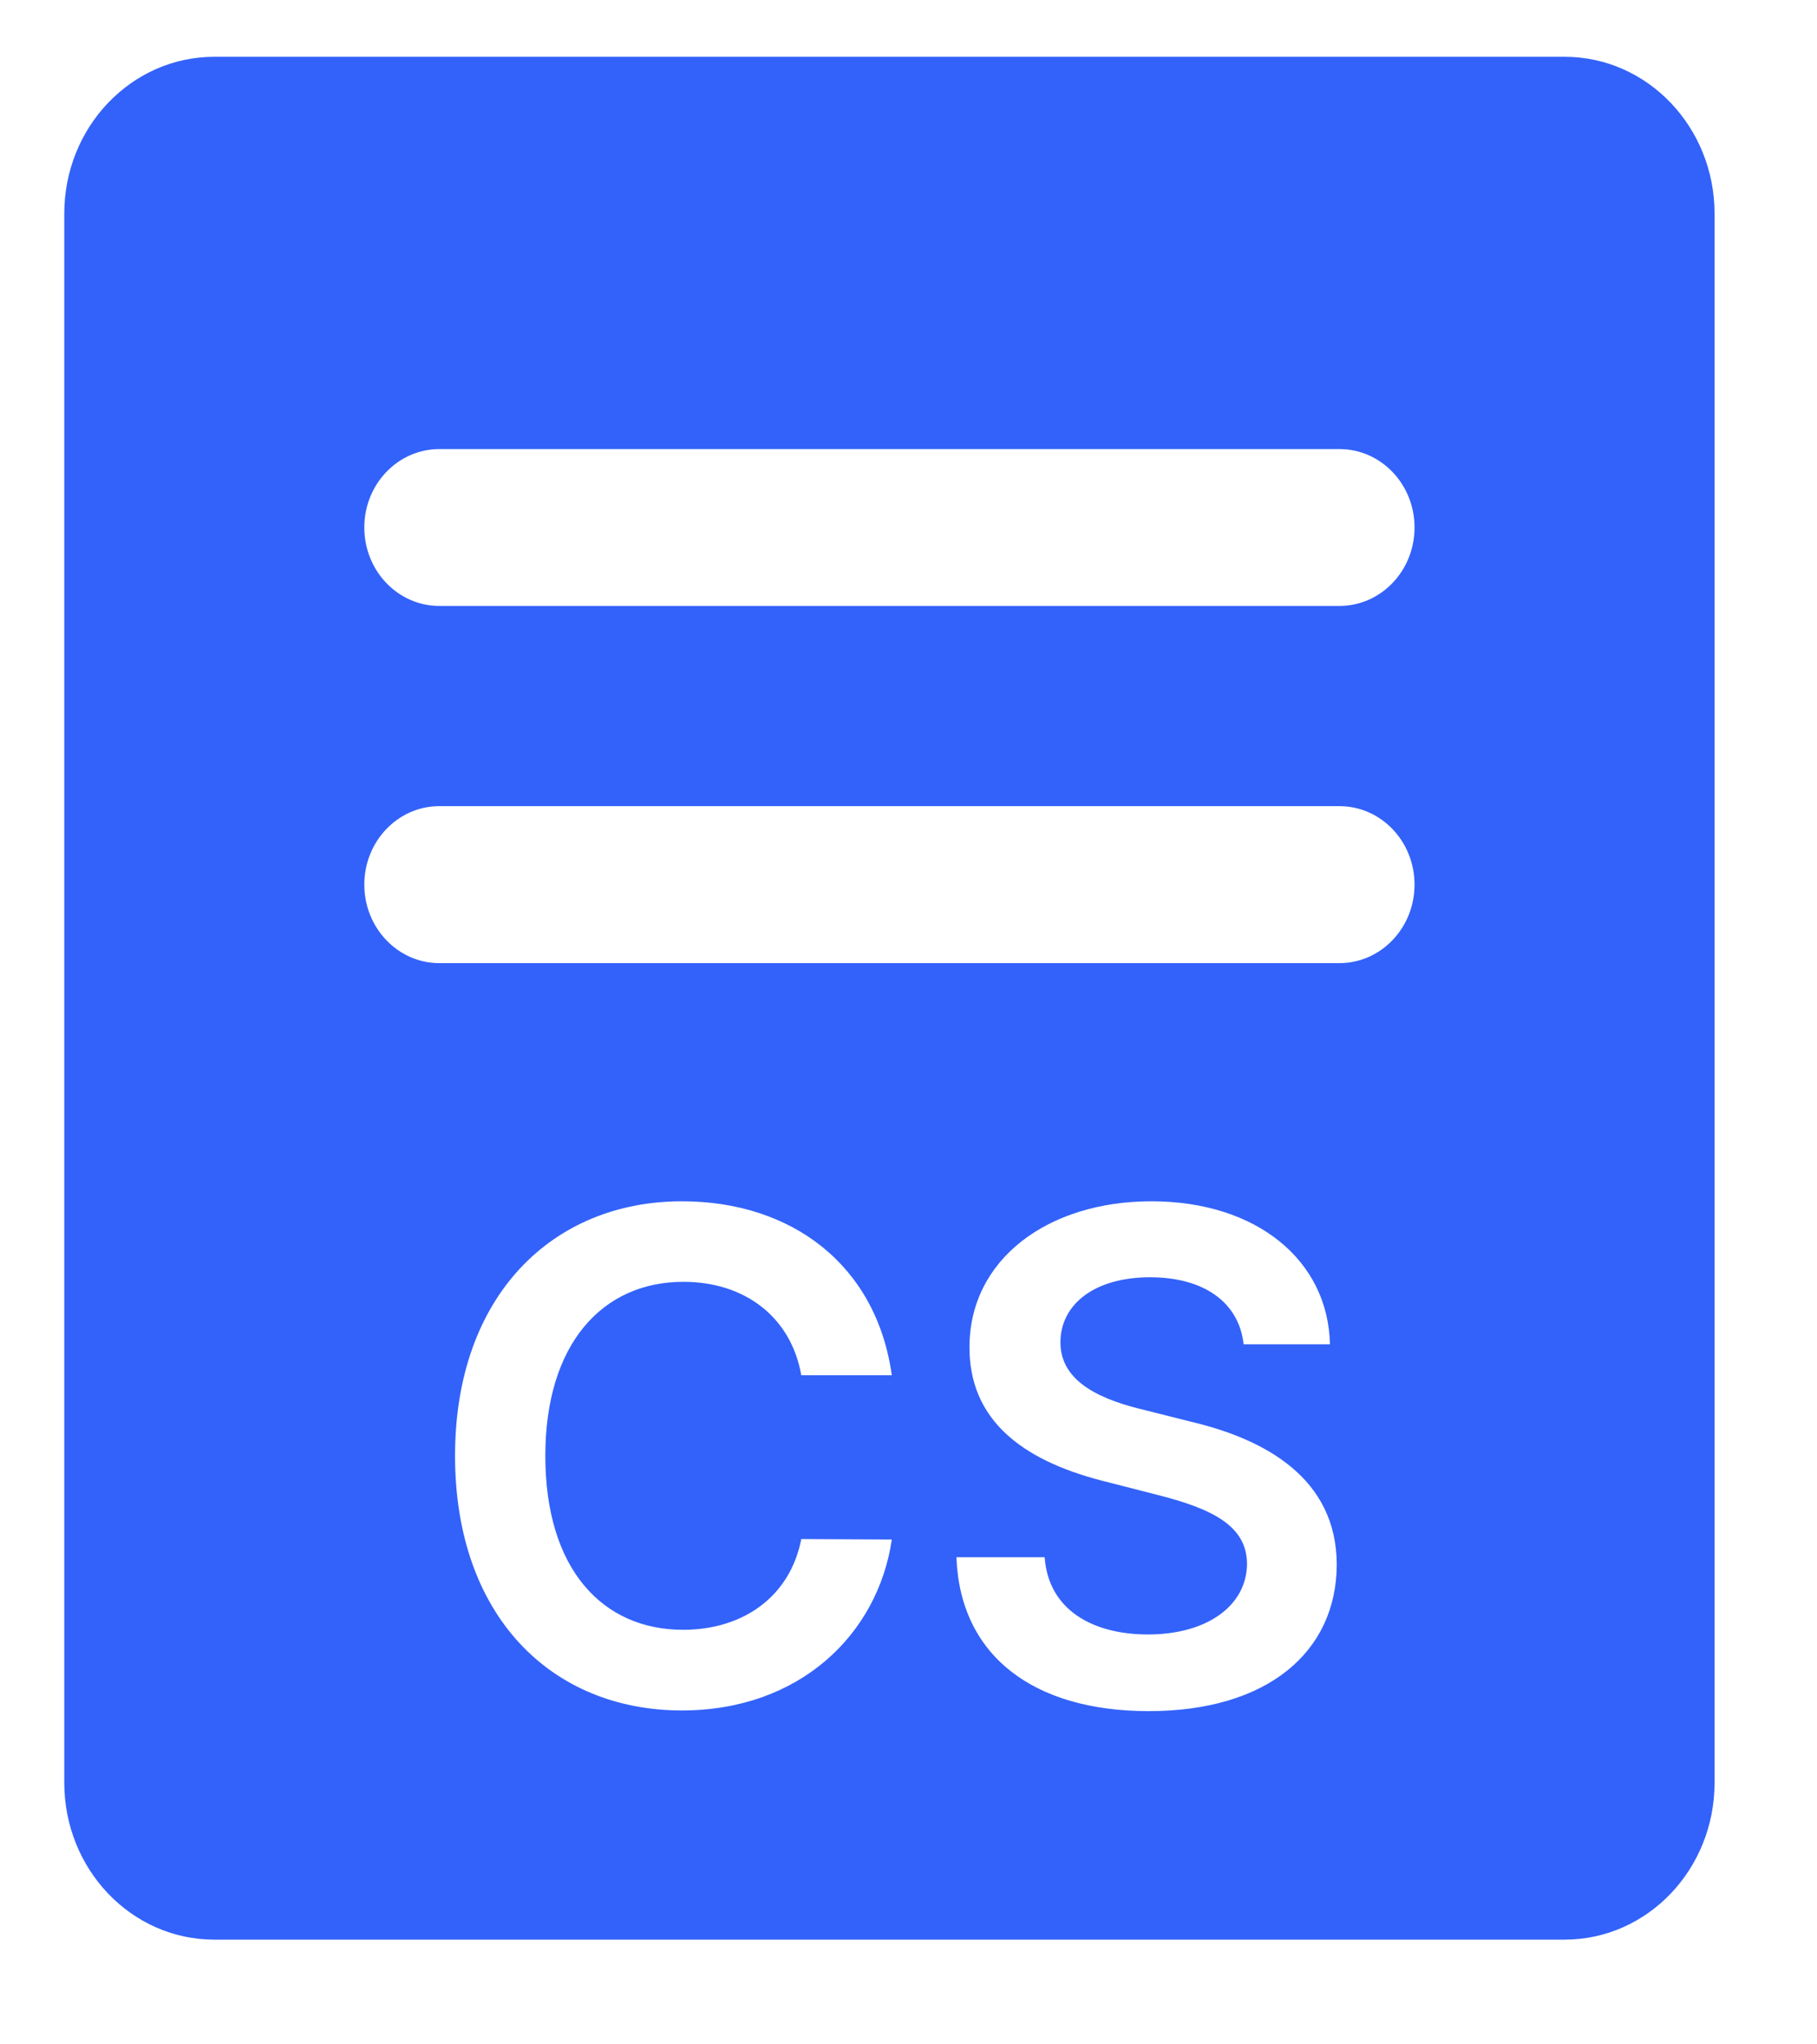 <?xml version="1.0" encoding="UTF-8"?>
<svg width="16px" height="18px" viewBox="0 0 16 18" version="1.1" xmlns="http://www.w3.org/2000/svg" xmlns:xlink="http://www.w3.org/1999/xlink">
    <title>Customer Specific</title>
    <g id="Page-1" stroke="none" stroke-width="1" fill="none" fill-rule="evenodd">
        <path d="M13.777,0.5 C14.507,0.5 15.098,1.119 15.098,1.881 L15.098,1.881 L15.098,15.696 C15.098,16.459 14.507,17.078 13.777,17.078 L13.777,17.078 L1.887,17.078 C1.157,17.078 0.566,16.459 0.566,15.696 L0.566,15.696 L0.566,1.881 C0.566,1.119 1.157,0.5 1.887,0.5 L1.887,0.5 Z M10.139,10.577 C9.223,10.577 8.535,11.092 8.537,11.864 C8.537,12.49 8.982,12.85 9.7,13.036 L10.196,13.163 C10.667,13.283 10.978,13.43 10.981,13.768 C10.978,14.141 10.625,14.391 10.109,14.391 C9.615,14.391 9.231,14.169 9.199,13.711 L8.422,13.711 C8.454,14.578 9.099,15.066 10.116,15.066 C11.162,15.066 11.769,14.544 11.771,13.775 C11.769,13.018 11.145,12.673 10.488,12.518 L10.079,12.415 C9.721,12.33 9.334,12.179 9.338,11.815 C9.34,11.487 9.634,11.246 10.128,11.246 C10.599,11.246 10.91,11.465 10.951,11.836 L11.711,11.836 C11.696,11.099 11.068,10.577 10.139,10.577 Z M6.005,10.577 C4.866,10.577 4.007,11.408 4.007,12.818 C4.007,14.227 4.855,15.06 6.005,15.06 C7.043,15.06 7.731,14.388 7.853,13.555 L7.056,13.551 C6.956,14.063 6.538,14.35 6.016,14.35 C5.309,14.35 4.802,13.82 4.802,12.818 C4.802,11.834 5.304,11.286 6.018,11.286 C6.549,11.286 6.964,11.587 7.056,12.109 L7.853,12.109 C7.718,11.139 6.973,10.577 6.005,10.577 Z M11.795,7.098 L3.868,7.098 C3.504,7.098 3.208,7.407 3.208,7.789 C3.208,8.17 3.504,8.48 3.868,8.48 L3.868,8.48 L11.795,8.48 C12.16,8.48 12.456,8.17 12.456,7.789 C12.456,7.407 12.16,7.098 11.795,7.098 L11.795,7.098 Z M11.795,3.954 L3.868,3.954 C3.504,3.954 3.208,4.263 3.208,4.644 C3.208,5.026 3.504,5.335 3.868,5.335 L3.868,5.335 L11.795,5.335 C12.16,5.335 12.456,5.026 12.456,4.644 C12.456,4.263 12.16,3.954 11.795,3.954 L11.795,3.954 Z" id="Customer-Specific" fill="#3362FA" fill-rule="nonzero"></path>
    </g>
</svg>